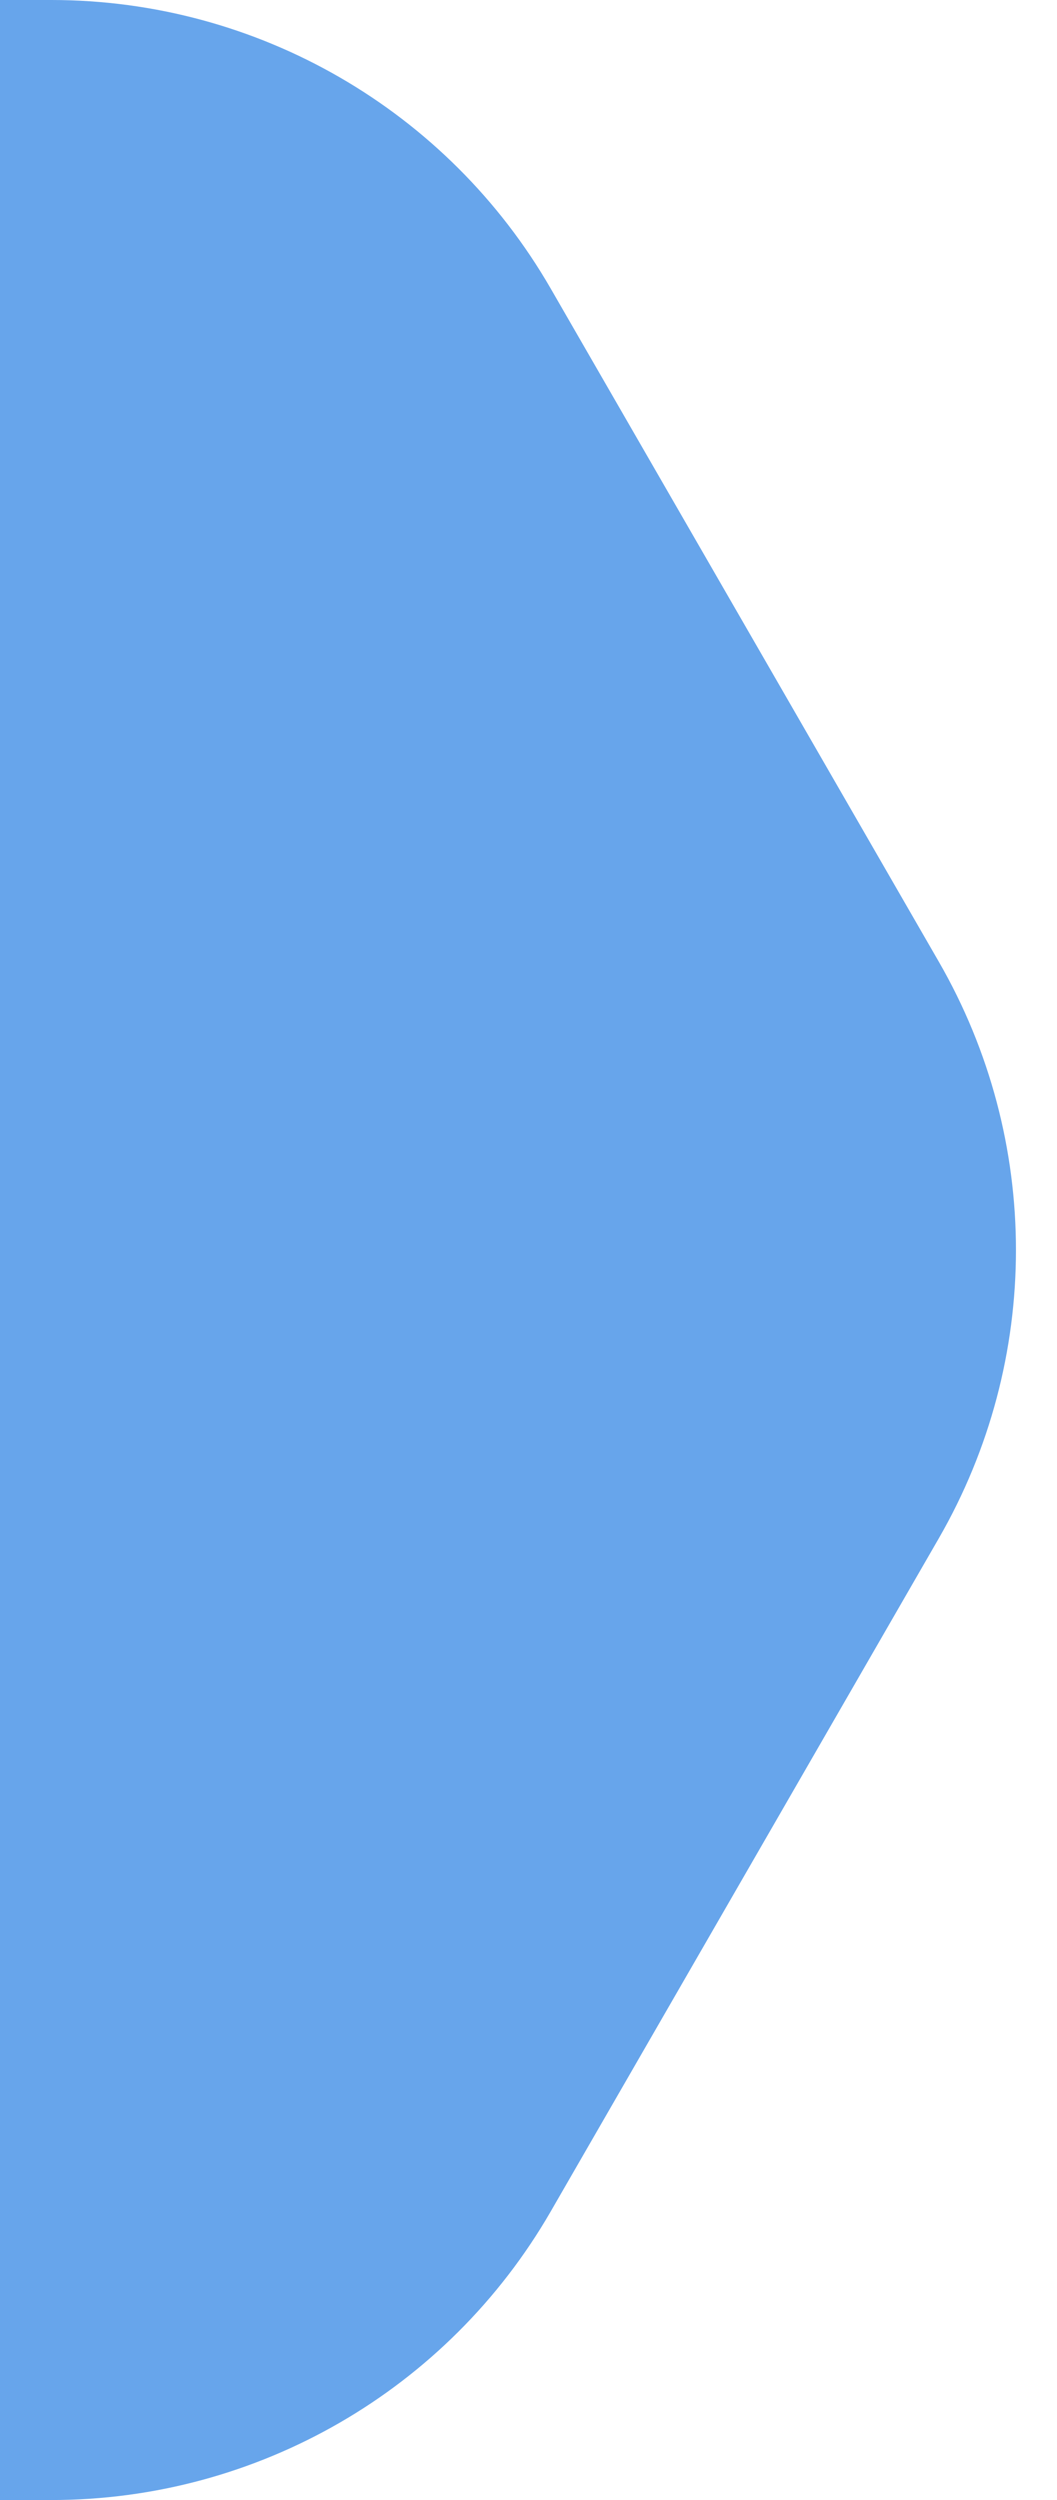 <svg width="22" height="52" viewBox="0 0 22 52" fill="none" xmlns="http://www.w3.org/2000/svg">
<path d="M19.54 20.003L11.463 6.003C9.32 2.289 5.358 0 1.069 0H0V52H1.069C5.358 52 9.32 49.711 11.463 45.997L19.54 31.997C21.681 28.285 21.681 23.715 19.54 20.003Z" fill="#67A5EB"/>
</svg>
